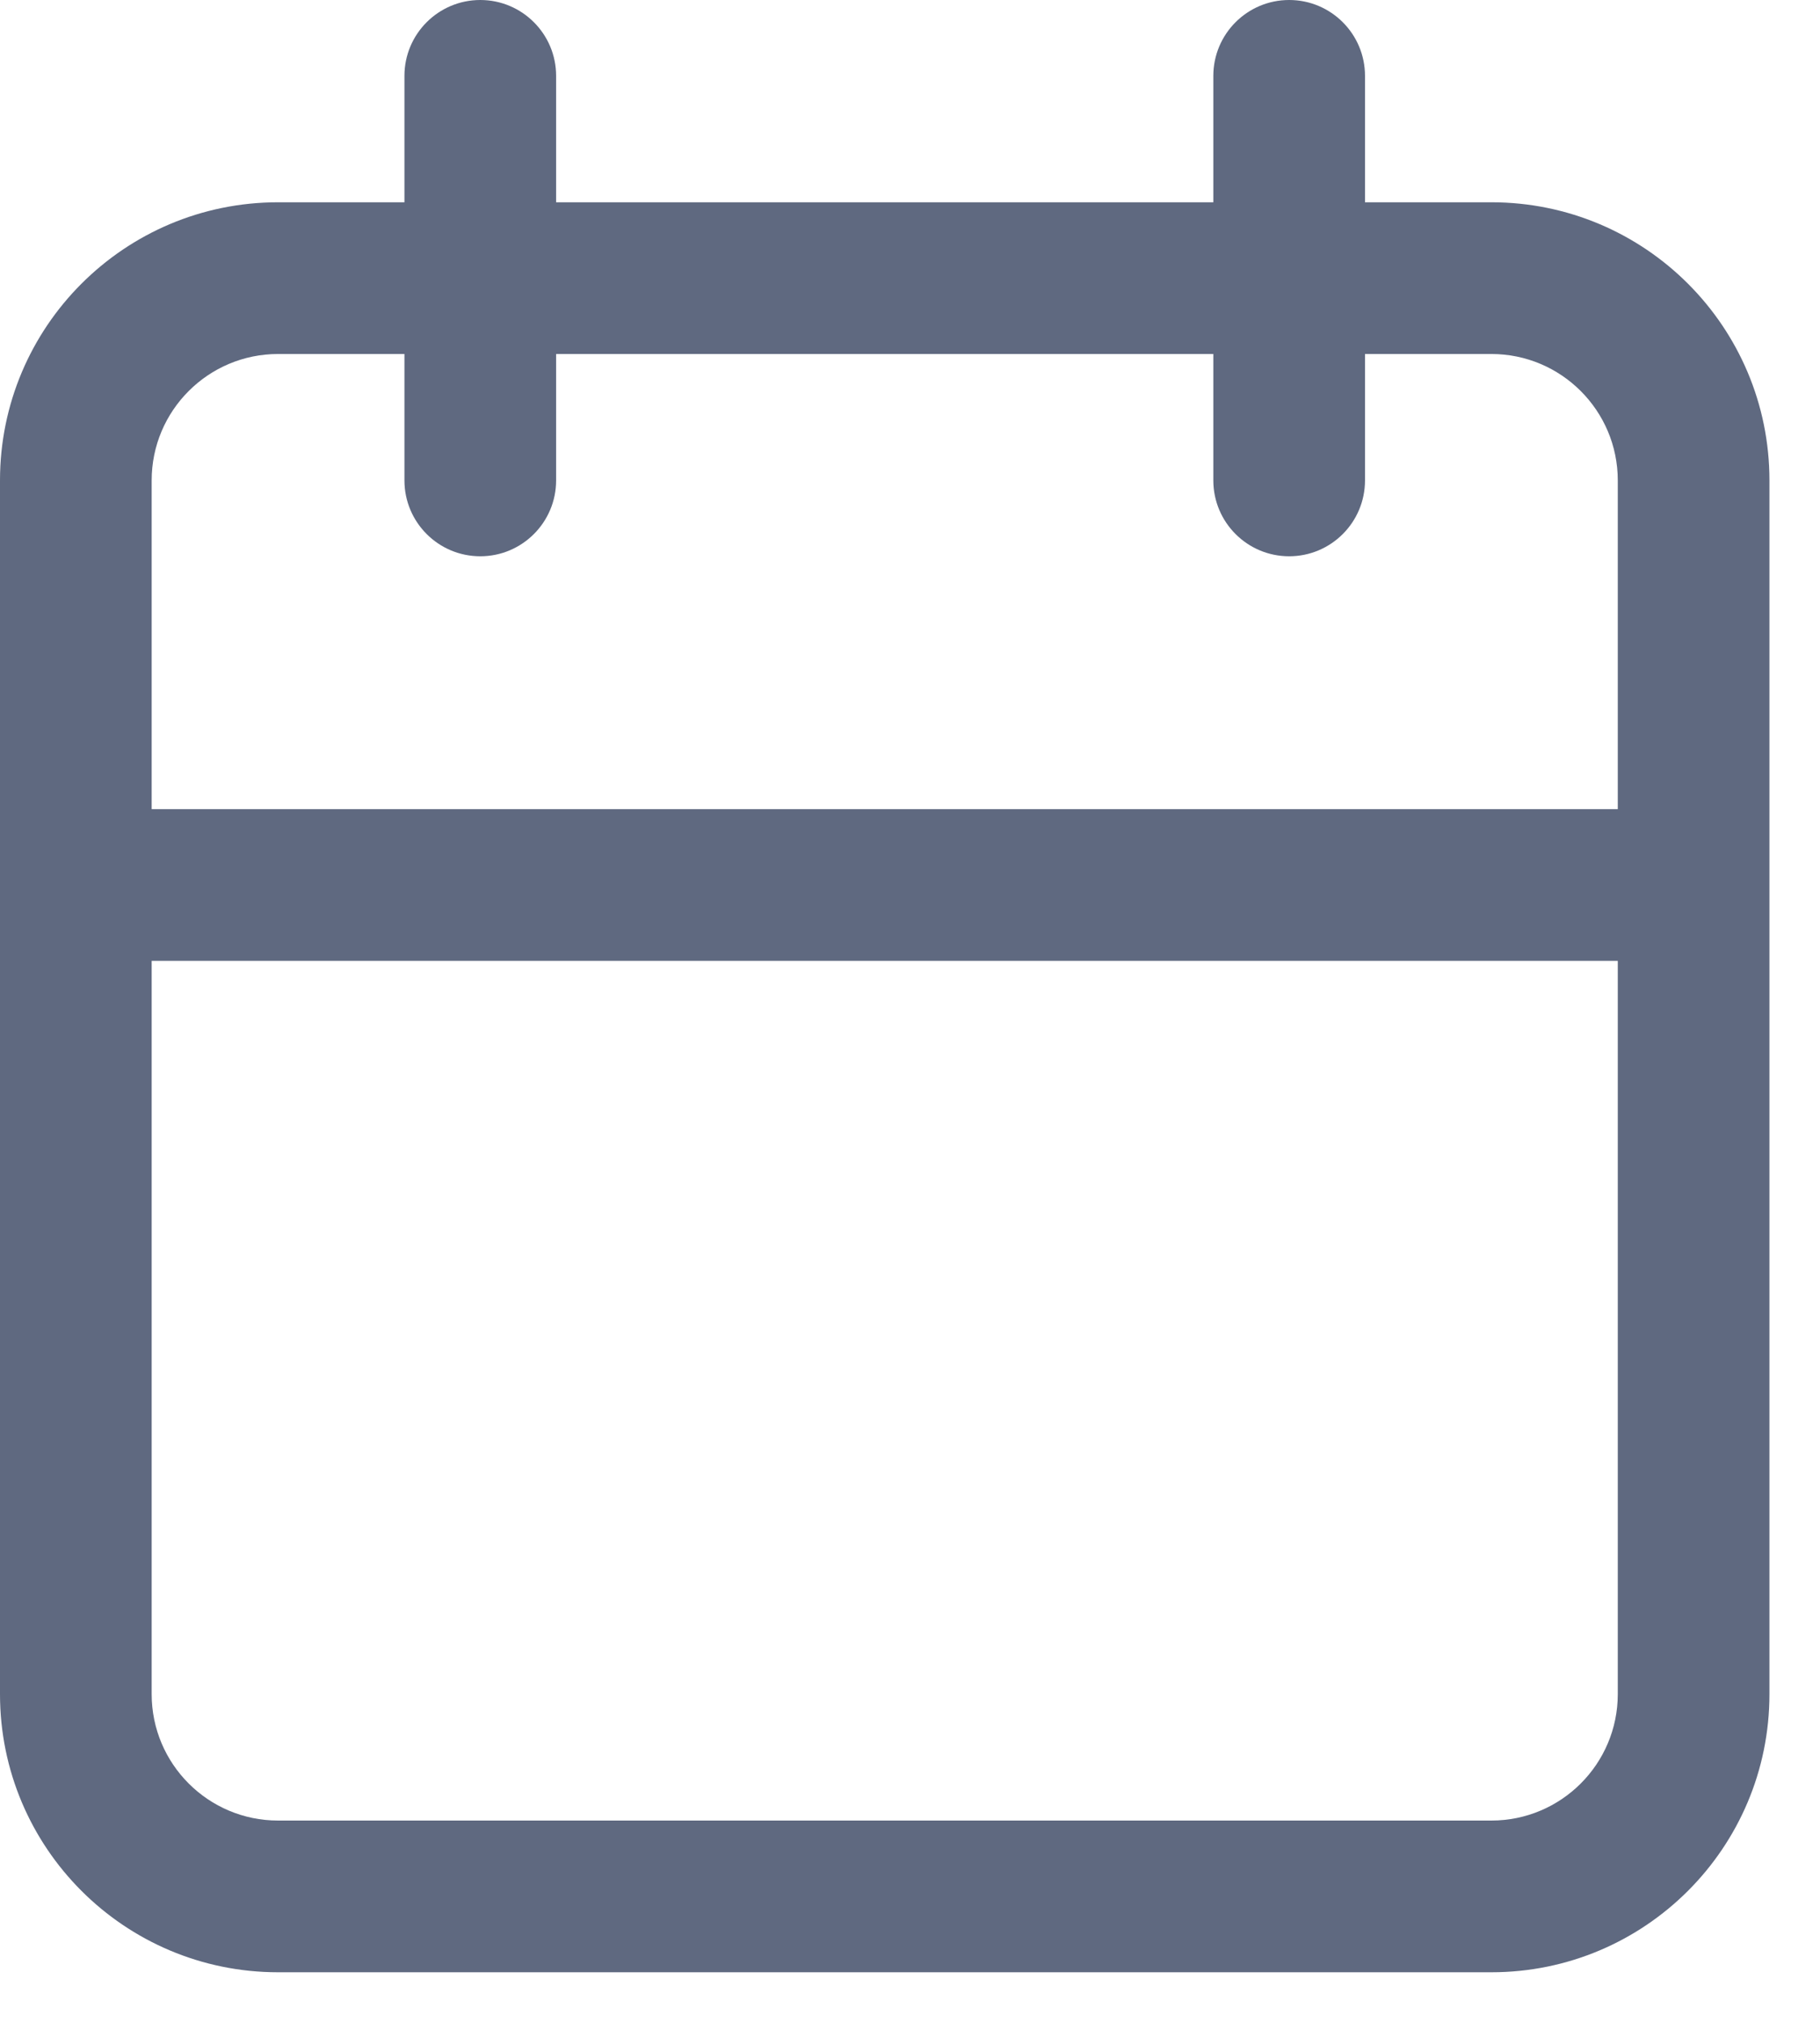 <svg width="18" height="20" viewBox="0 0 18 20" fill="none" xmlns="http://www.w3.org/2000/svg">
<path fill-rule="evenodd" clip-rule="evenodd" d="M13.5 0.75C13.5 0.336 13.164 0 12.75 0C12.336 0 12 0.336 12 0.75V2H5.5V0.75C5.5 0.336 5.164 0 4.75 0C4.336 0 4 0.336 4 0.75V2H2.75C1.231 2 0 3.231 0 4.75V8.75V16.75C0 18.269 1.231 19.5 2.75 19.5H14.75C16.269 19.5 17.5 18.269 17.5 16.75V8.75V4.75C17.5 3.231 16.269 2 14.75 2H13.5V0.75ZM16 8V4.75C16 4.06 15.44 3.5 14.75 3.5H13.5V4.75C13.5 5.164 13.164 5.5 12.75 5.5C12.336 5.5 12 5.164 12 4.75V3.5H5.5V4.75C5.5 5.164 5.164 5.5 4.75 5.5C4.336 5.5 4 5.164 4 4.75V3.5H2.75C2.06 3.5 1.5 4.06 1.5 4.75V8H16ZM1.5 9.5H16V16.75C16 17.44 15.44 18 14.75 18H2.75C2.06 18 1.5 17.44 1.5 16.75V9.5Z" fill="#5F6980"/>
</svg>
